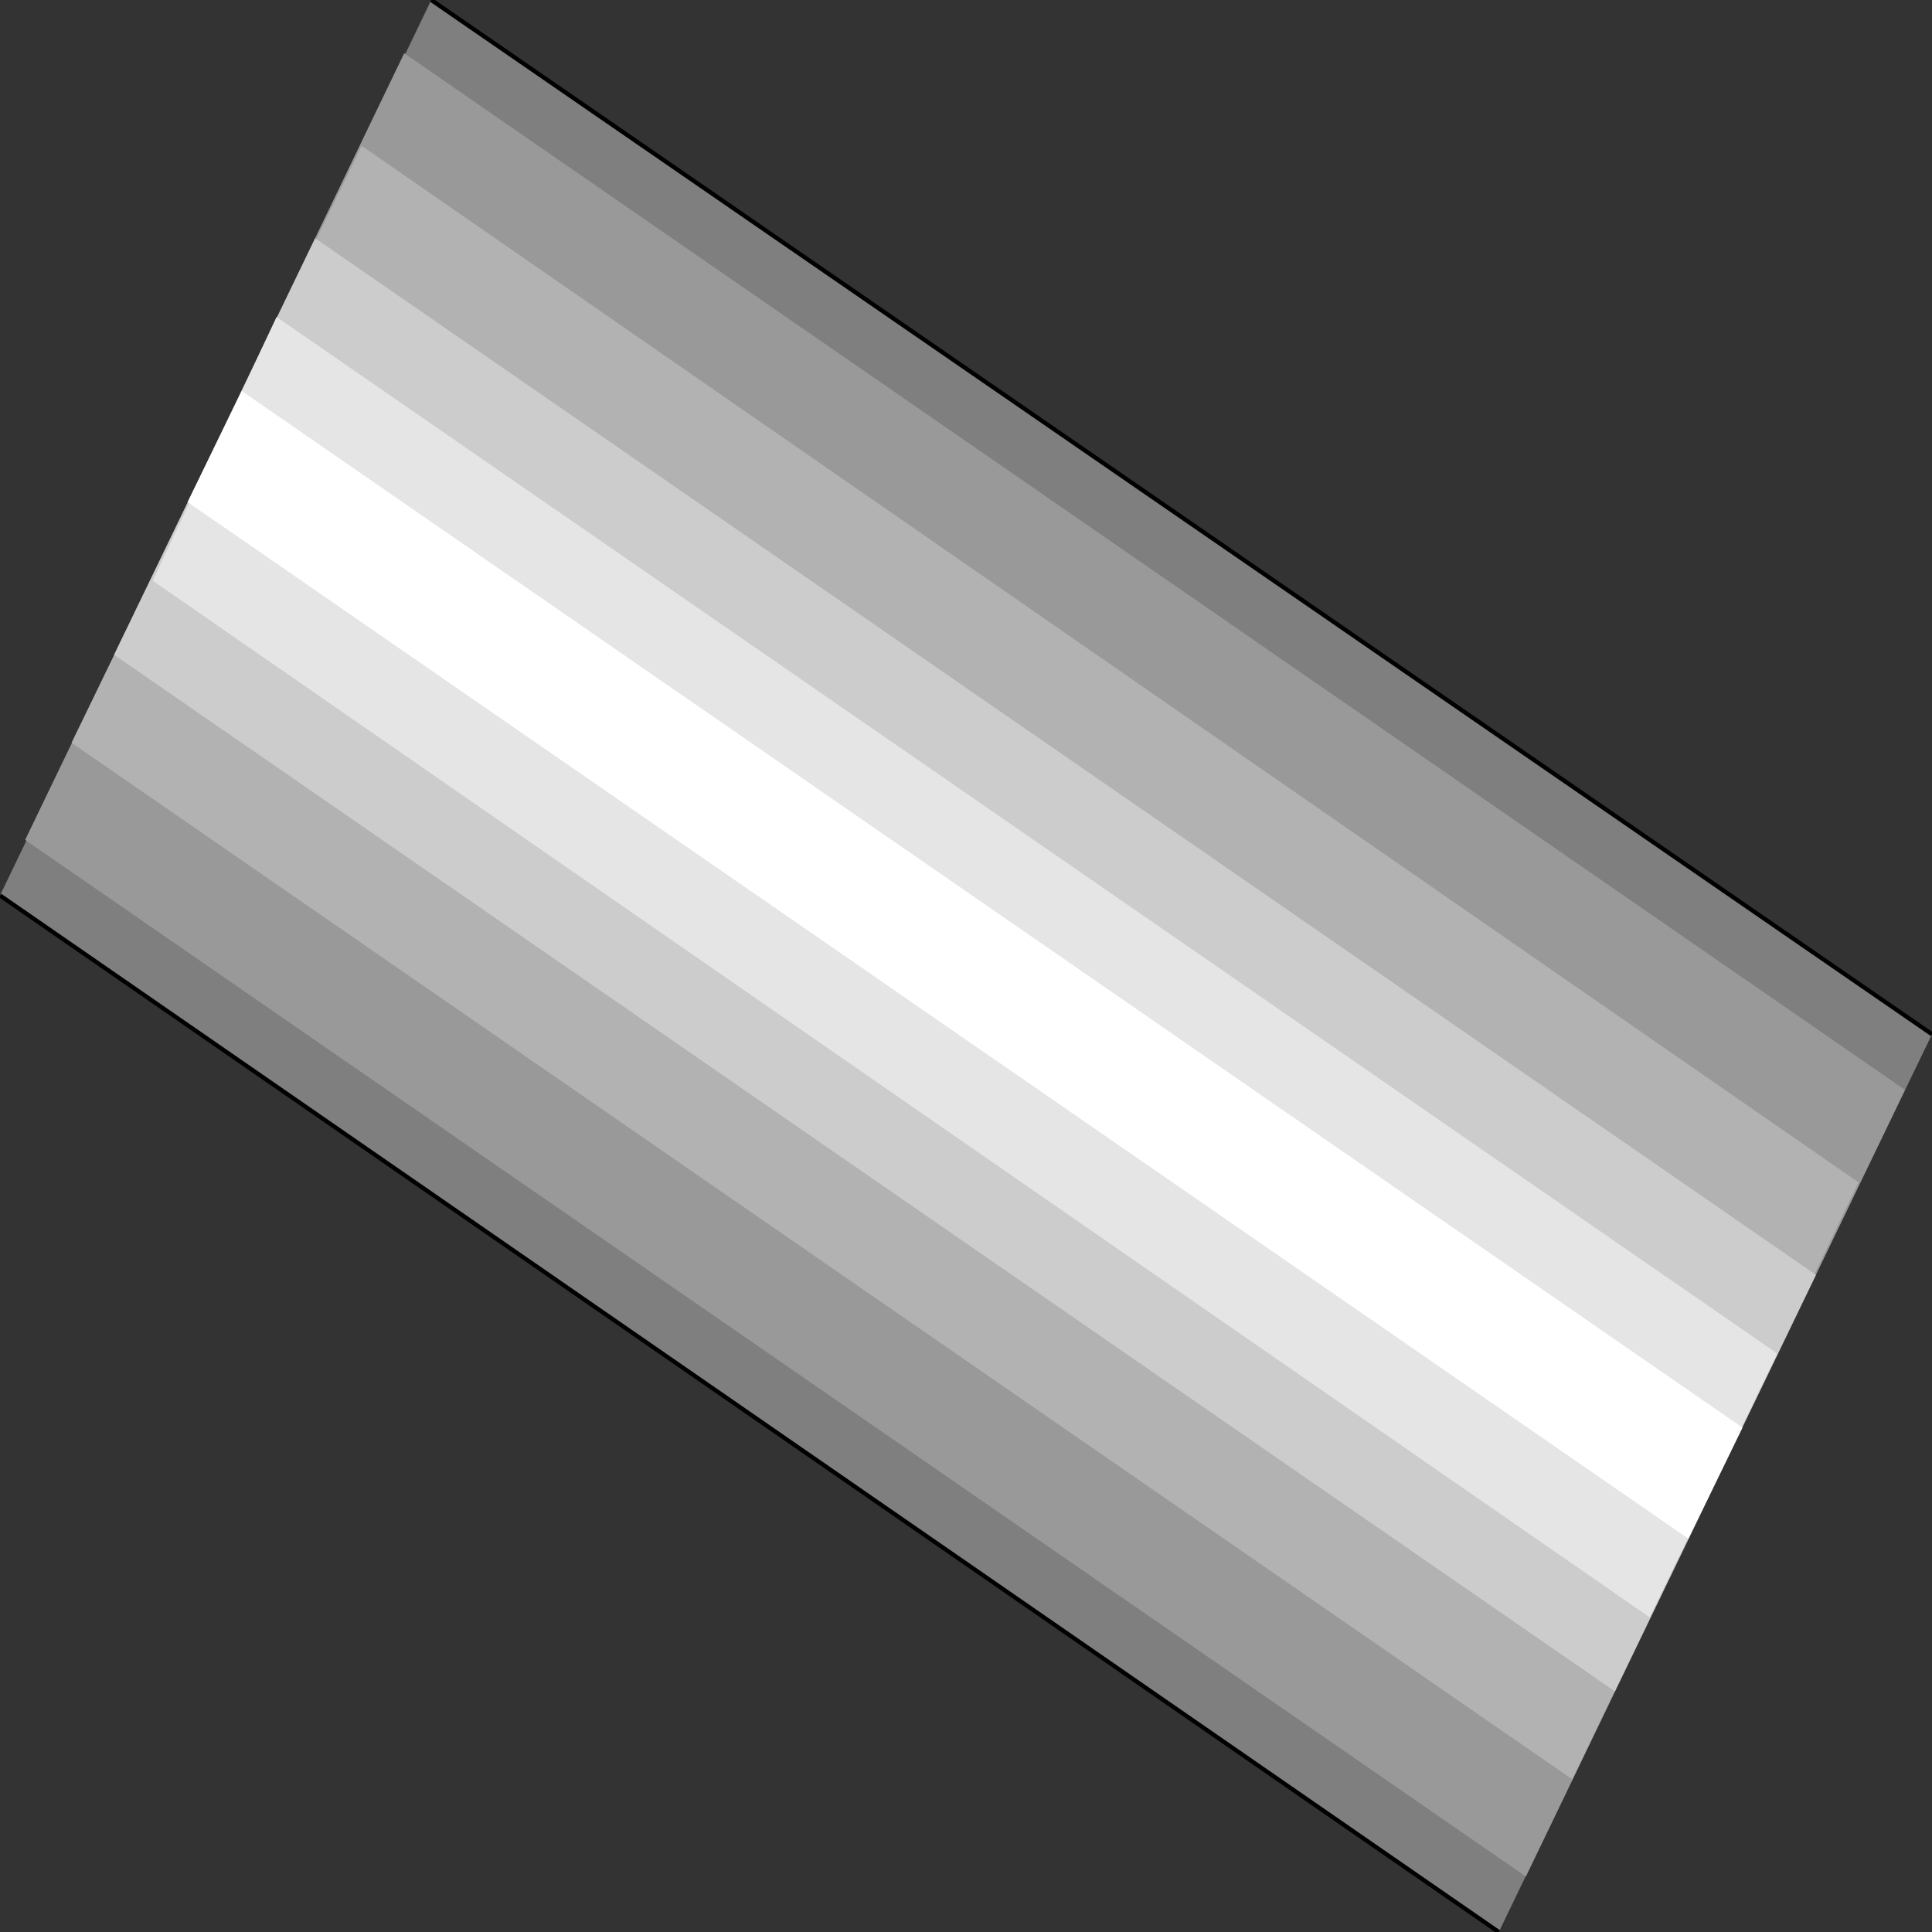 <svg width="150" height="150" viewBox="0 0 150 150" fill="none" xmlns="http://www.w3.org/2000/svg">
<rect x="0" y="0" width="150" height="150" fill="#333333" stroke="none"/>
<g clip-path="url(#clip0_2109_218159)">
<path d="M116.366 150L0 69.521L33.483 0L150 80.299L116.366 150Z" fill="#7F7F7F"/>
<path d="M118.469 145.69L1.952 65.211L31.382 4.133L147.898 84.612L118.469 145.69Z" fill="#999999"/>
<path d="M122.072 138.147L5.556 57.668L28.078 11.32L144.294 91.799L122.072 138.147Z" fill="#B2B2B2"/>
<path d="M125.375 131.314L8.858 50.835L24.474 18.5L140.991 98.979L125.375 131.314Z" fill="#CCCCCC"/>
<path d="M128.079 125.567L11.862 45.088L21.472 24.609L137.988 105.088L128.079 125.567Z" fill="#E5E5E5"/>
<path d="M131.081 119.461L14.565 38.982L18.769 30.359L135.285 110.838L131.081 119.461Z" fill="white"/>
<path d="M150 80.299L33.483 0" stroke="black" stroke-width="0.328"/>
<path d="M0 69.523L116.366 150.002" stroke="black" stroke-width="0.328"/>
</g>
<defs>
<clipPath id="clip0_2109_218159">
<rect width="150" height="150" fill="white"/>
</clipPath>
</defs>
</svg>
